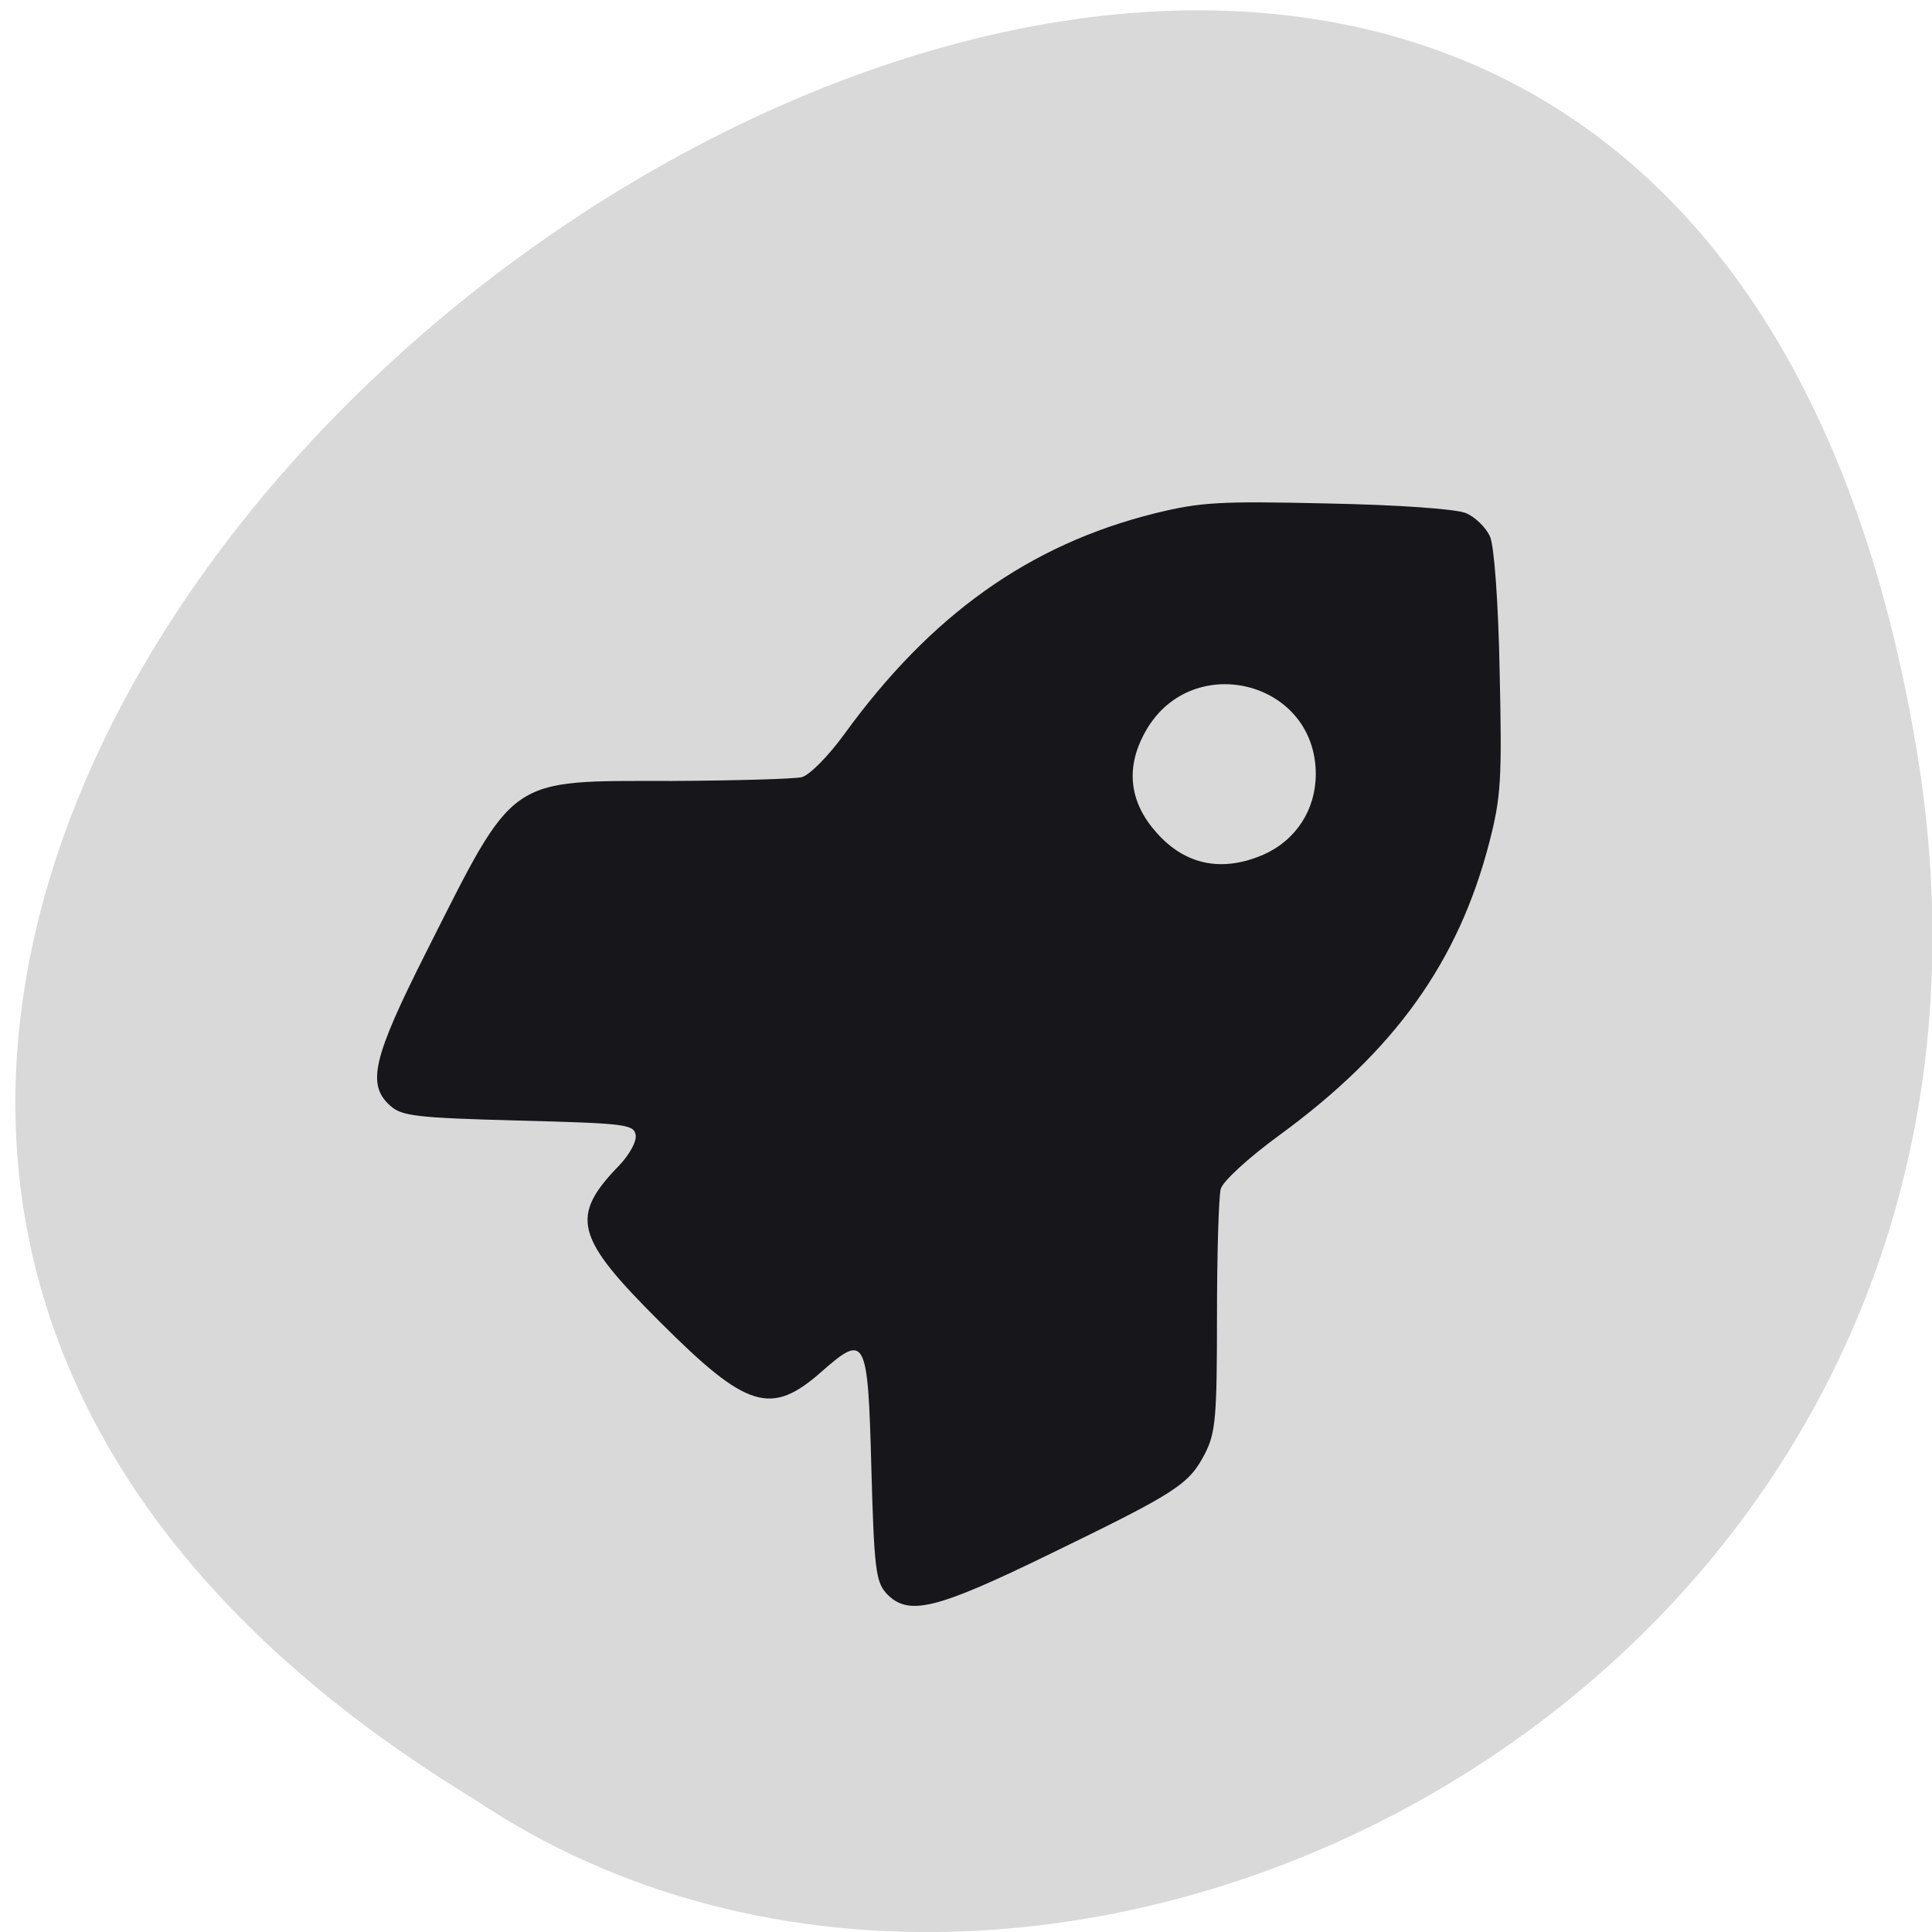 <svg xmlns="http://www.w3.org/2000/svg" viewBox="0 0 22 22"><path d="m 21.828 8.555 c -3.391 -20.508 -33.555 1.508 -16.426 11.934 c 6.637 4.465 18.17 -1.387 16.426 -11.934" fill="#d9d9d9"/><path d="m 10.09 18.14 c -0.117 -0.129 -0.137 -0.293 -0.168 -1.434 c -0.039 -1.477 -0.066 -1.527 -0.563 -1.09 c -0.578 0.512 -0.852 0.43 -1.844 -0.563 c -0.969 -0.965 -1.031 -1.199 -0.461 -1.785 c 0.117 -0.125 0.199 -0.273 0.184 -0.348 c -0.023 -0.117 -0.129 -0.129 -1.336 -0.16 c -1.16 -0.031 -1.328 -0.051 -1.457 -0.168 c -0.273 -0.242 -0.199 -0.547 0.41 -1.754 c 1.02 -2.02 0.91 -1.945 2.797 -1.945 c 0.727 -0.004 1.391 -0.023 1.477 -0.043 c 0.09 -0.023 0.305 -0.242 0.484 -0.488 c 0.988 -1.363 2.109 -2.16 3.535 -2.516 c 0.527 -0.129 0.734 -0.141 1.969 -0.113 c 0.813 0.016 1.461 0.063 1.574 0.109 c 0.105 0.043 0.23 0.164 0.277 0.27 c 0.047 0.113 0.094 0.746 0.109 1.547 c 0.027 1.211 0.016 1.414 -0.117 1.93 c -0.352 1.363 -1.078 2.379 -2.395 3.34 c -0.348 0.254 -0.641 0.523 -0.664 0.609 c -0.023 0.082 -0.043 0.738 -0.043 1.449 c 0 1.156 -0.016 1.328 -0.137 1.566 c -0.184 0.352 -0.316 0.438 -1.754 1.137 c -1.324 0.645 -1.629 0.719 -1.879 0.449 m 4.305 -8.41 c 0.367 -0.164 0.59 -0.512 0.59 -0.914 c 0 -1.082 -1.453 -1.422 -1.957 -0.453 c -0.211 0.398 -0.16 0.781 0.145 1.121 c 0.328 0.371 0.75 0.453 1.223 0.246" fill="#16161b"/></svg>